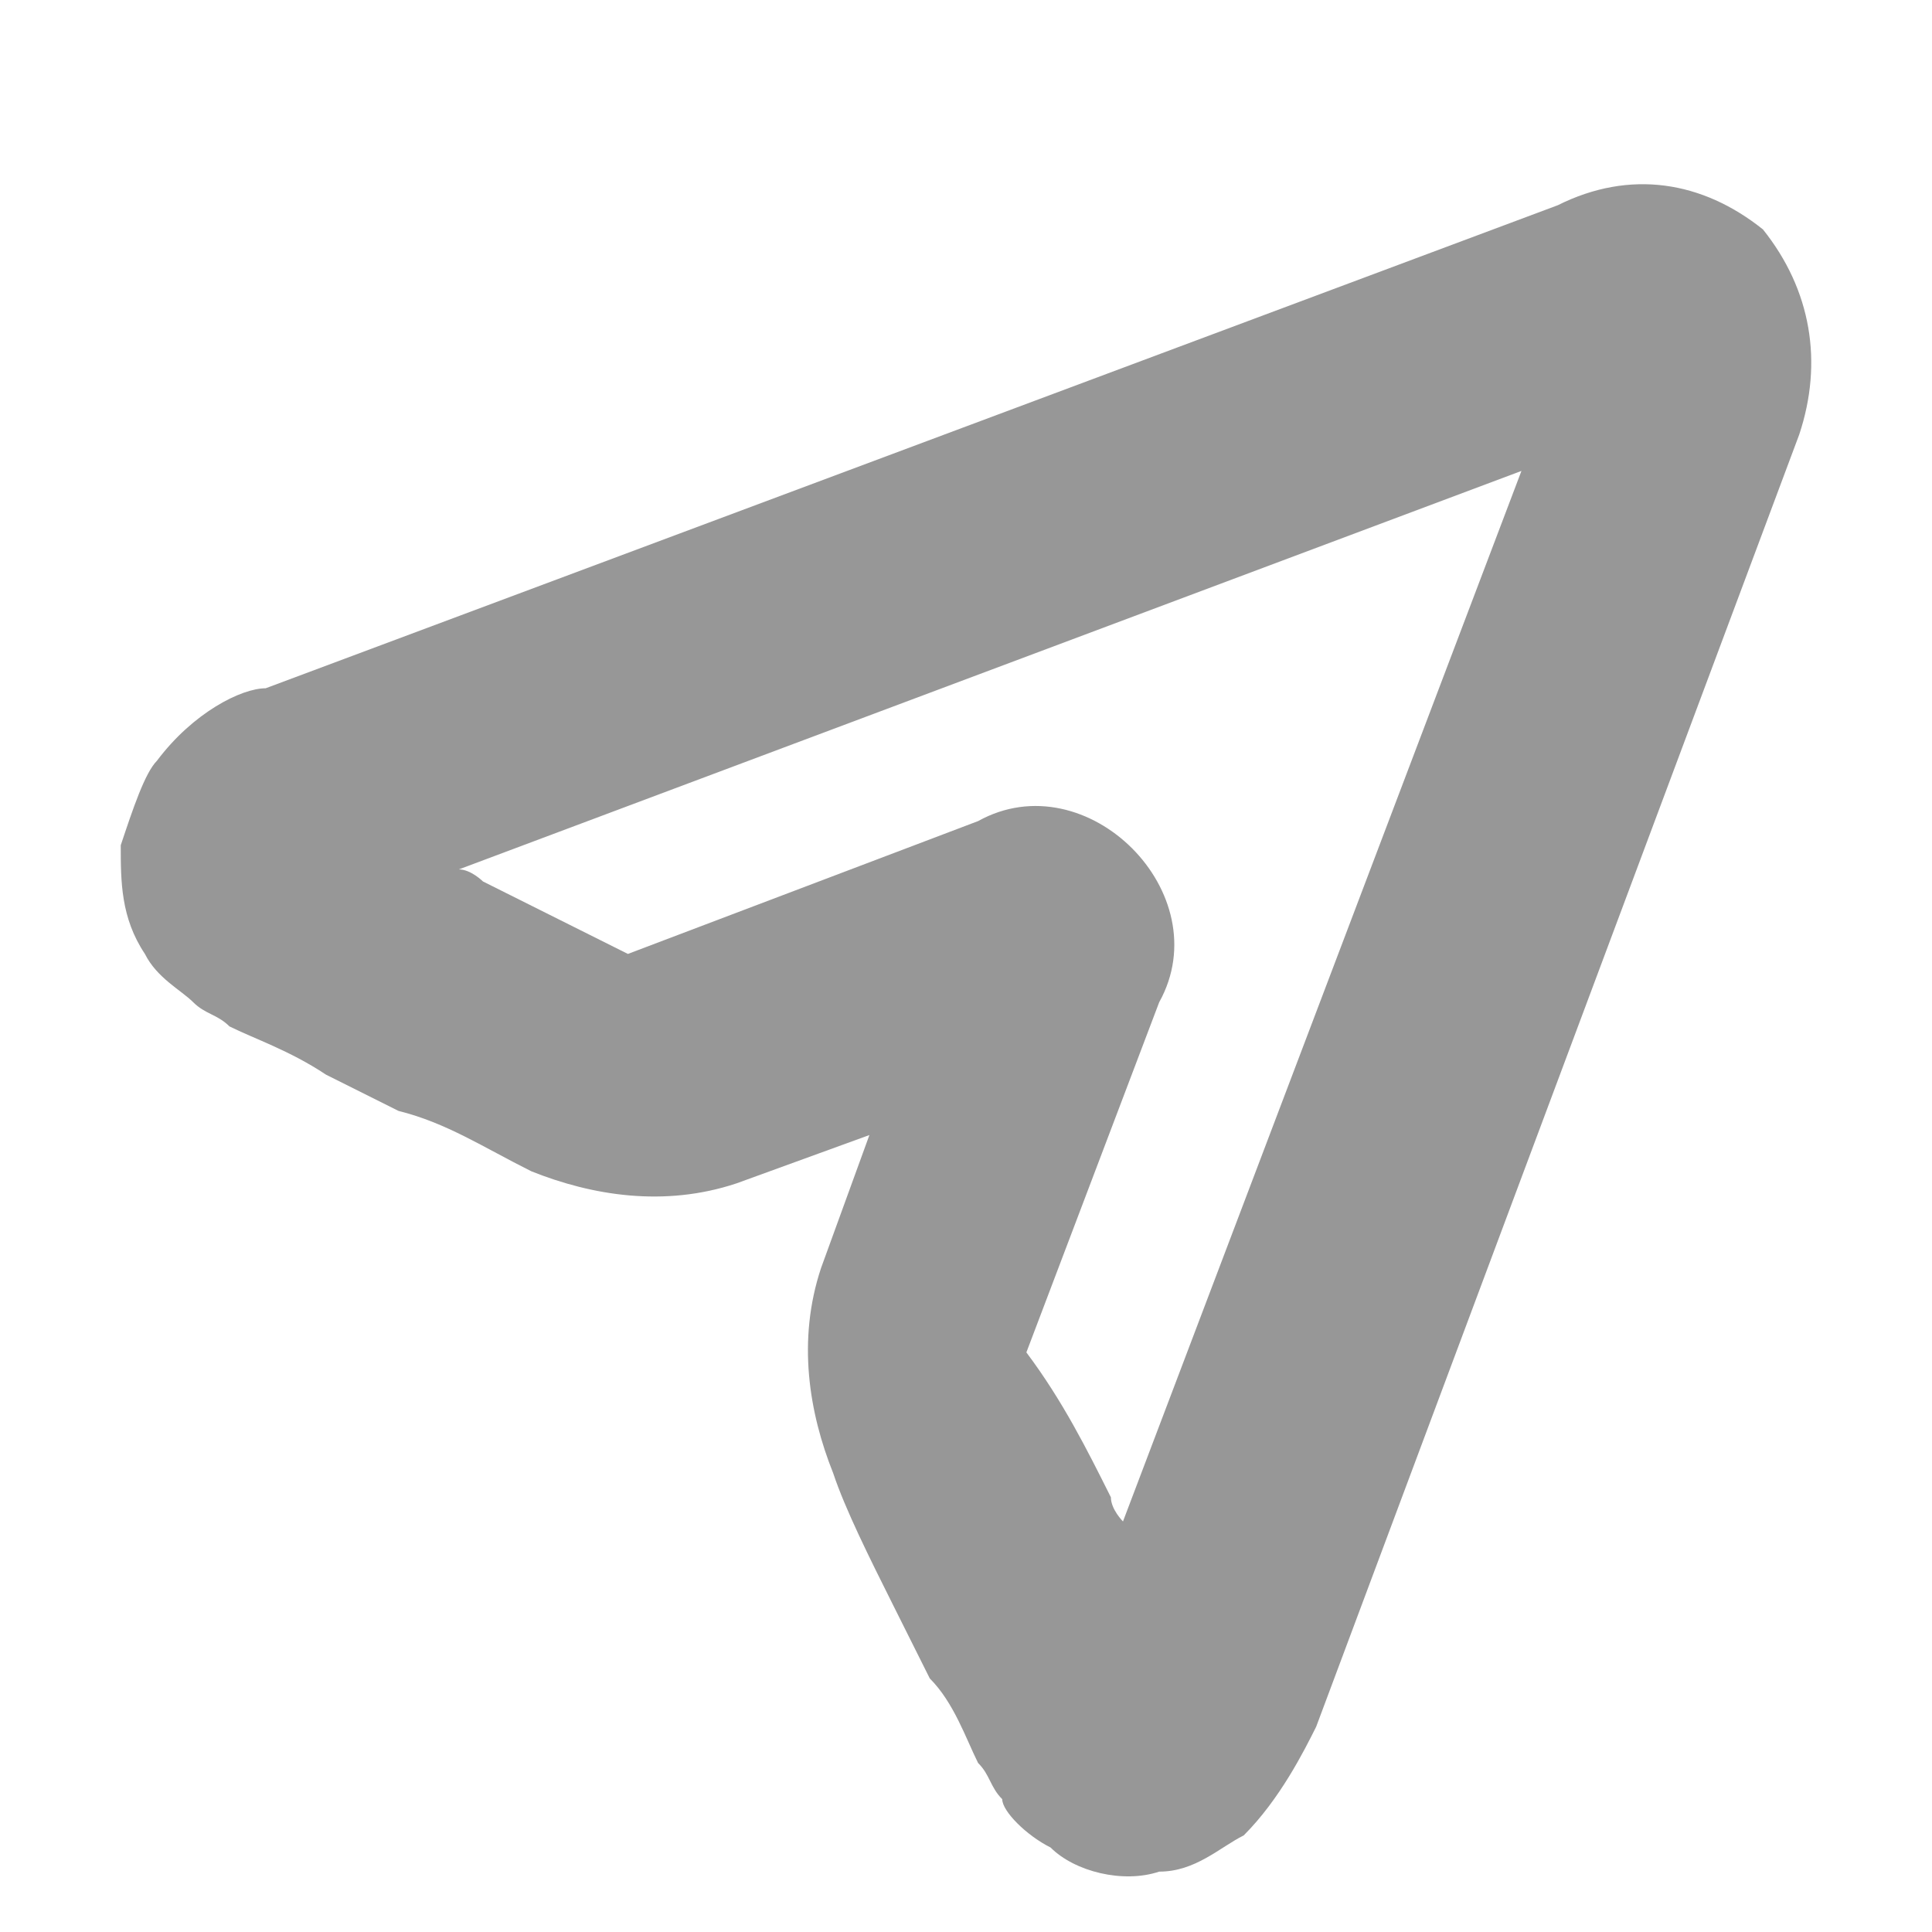 <?xml version="1.0" encoding="utf-8"?>
<!-- Generator: Adobe Illustrator 24.0.0, SVG Export Plug-In . SVG Version: 6.00 Build 0)  -->
<svg version="1.1" id="Layer_1" xmlns="http://www.w3.org/2000/svg" xmlns:xlink="http://www.w3.org/1999/xlink" x="0px" y="0px"
	 viewBox="0 0 16 16" style="enable-background:new 0 0 16 16;" xml:space="preserve">
<style type="text/css">
	.st0{fill-rule:evenodd;clip-rule:evenodd;fill:#979797;}
</style>
<path class="st0" d="M14.6,1.9C15,2.4,15.1,3,14.9,3.6l-4,10.7c-0.1,0.2-0.3,0.6-0.6,0.9c-0.2,0.1-0.4,0.3-0.7,0.3
	c-0.3,0.1-0.7,0-0.9-0.2c-0.2-0.1-0.4-0.3-0.4-0.4c-0.1-0.1-0.1-0.2-0.2-0.3c-0.1-0.2-0.2-0.5-0.4-0.7c-0.1-0.2-0.2-0.4-0.3-0.6
	c-0.2-0.4-0.4-0.8-0.5-1.1c-0.2-0.5-0.3-1.1-0.1-1.7l0.4-1.1L6.1,9.8C5.5,10,4.9,9.9,4.4,9.7C4,9.5,3.7,9.3,3.3,9.2
	C3.1,9.1,2.9,9,2.7,8.9C2.4,8.7,2.1,8.6,1.9,8.5C1.8,8.4,1.7,8.4,1.6,8.3C1.5,8.2,1.3,8.1,1.2,7.9C1,7.6,1,7.3,1,7
	c0.1-0.3,0.2-0.6,0.3-0.7C1.6,5.9,2,5.7,2.2,5.7l10.7-4C13.5,1.4,14.1,1.5,14.6,1.9z M12.6,3.9L3.8,7.2C3.9,7.2,4,7.3,4,7.3
	c0.4,0.2,0.8,0.4,1.2,0.6l0,0l0,0l2.9-1.1c0.9-0.5,2,0.6,1.5,1.5l-1.1,2.9l0,0l0,0C8.8,11.6,9,12,9.2,12.4c0,0.1,0.1,0.2,0.1,0.2
	L12.6,3.9z M9.8,13.7L9.8,13.7C9.8,13.8,9.8,13.8,9.8,13.7z M2.8,6.7C2.7,6.7,2.7,6.7,2.8,6.7L2.8,6.7z M2.8,7.6L2.8,7.6L2.8,7.6z"
	/>
</svg>
